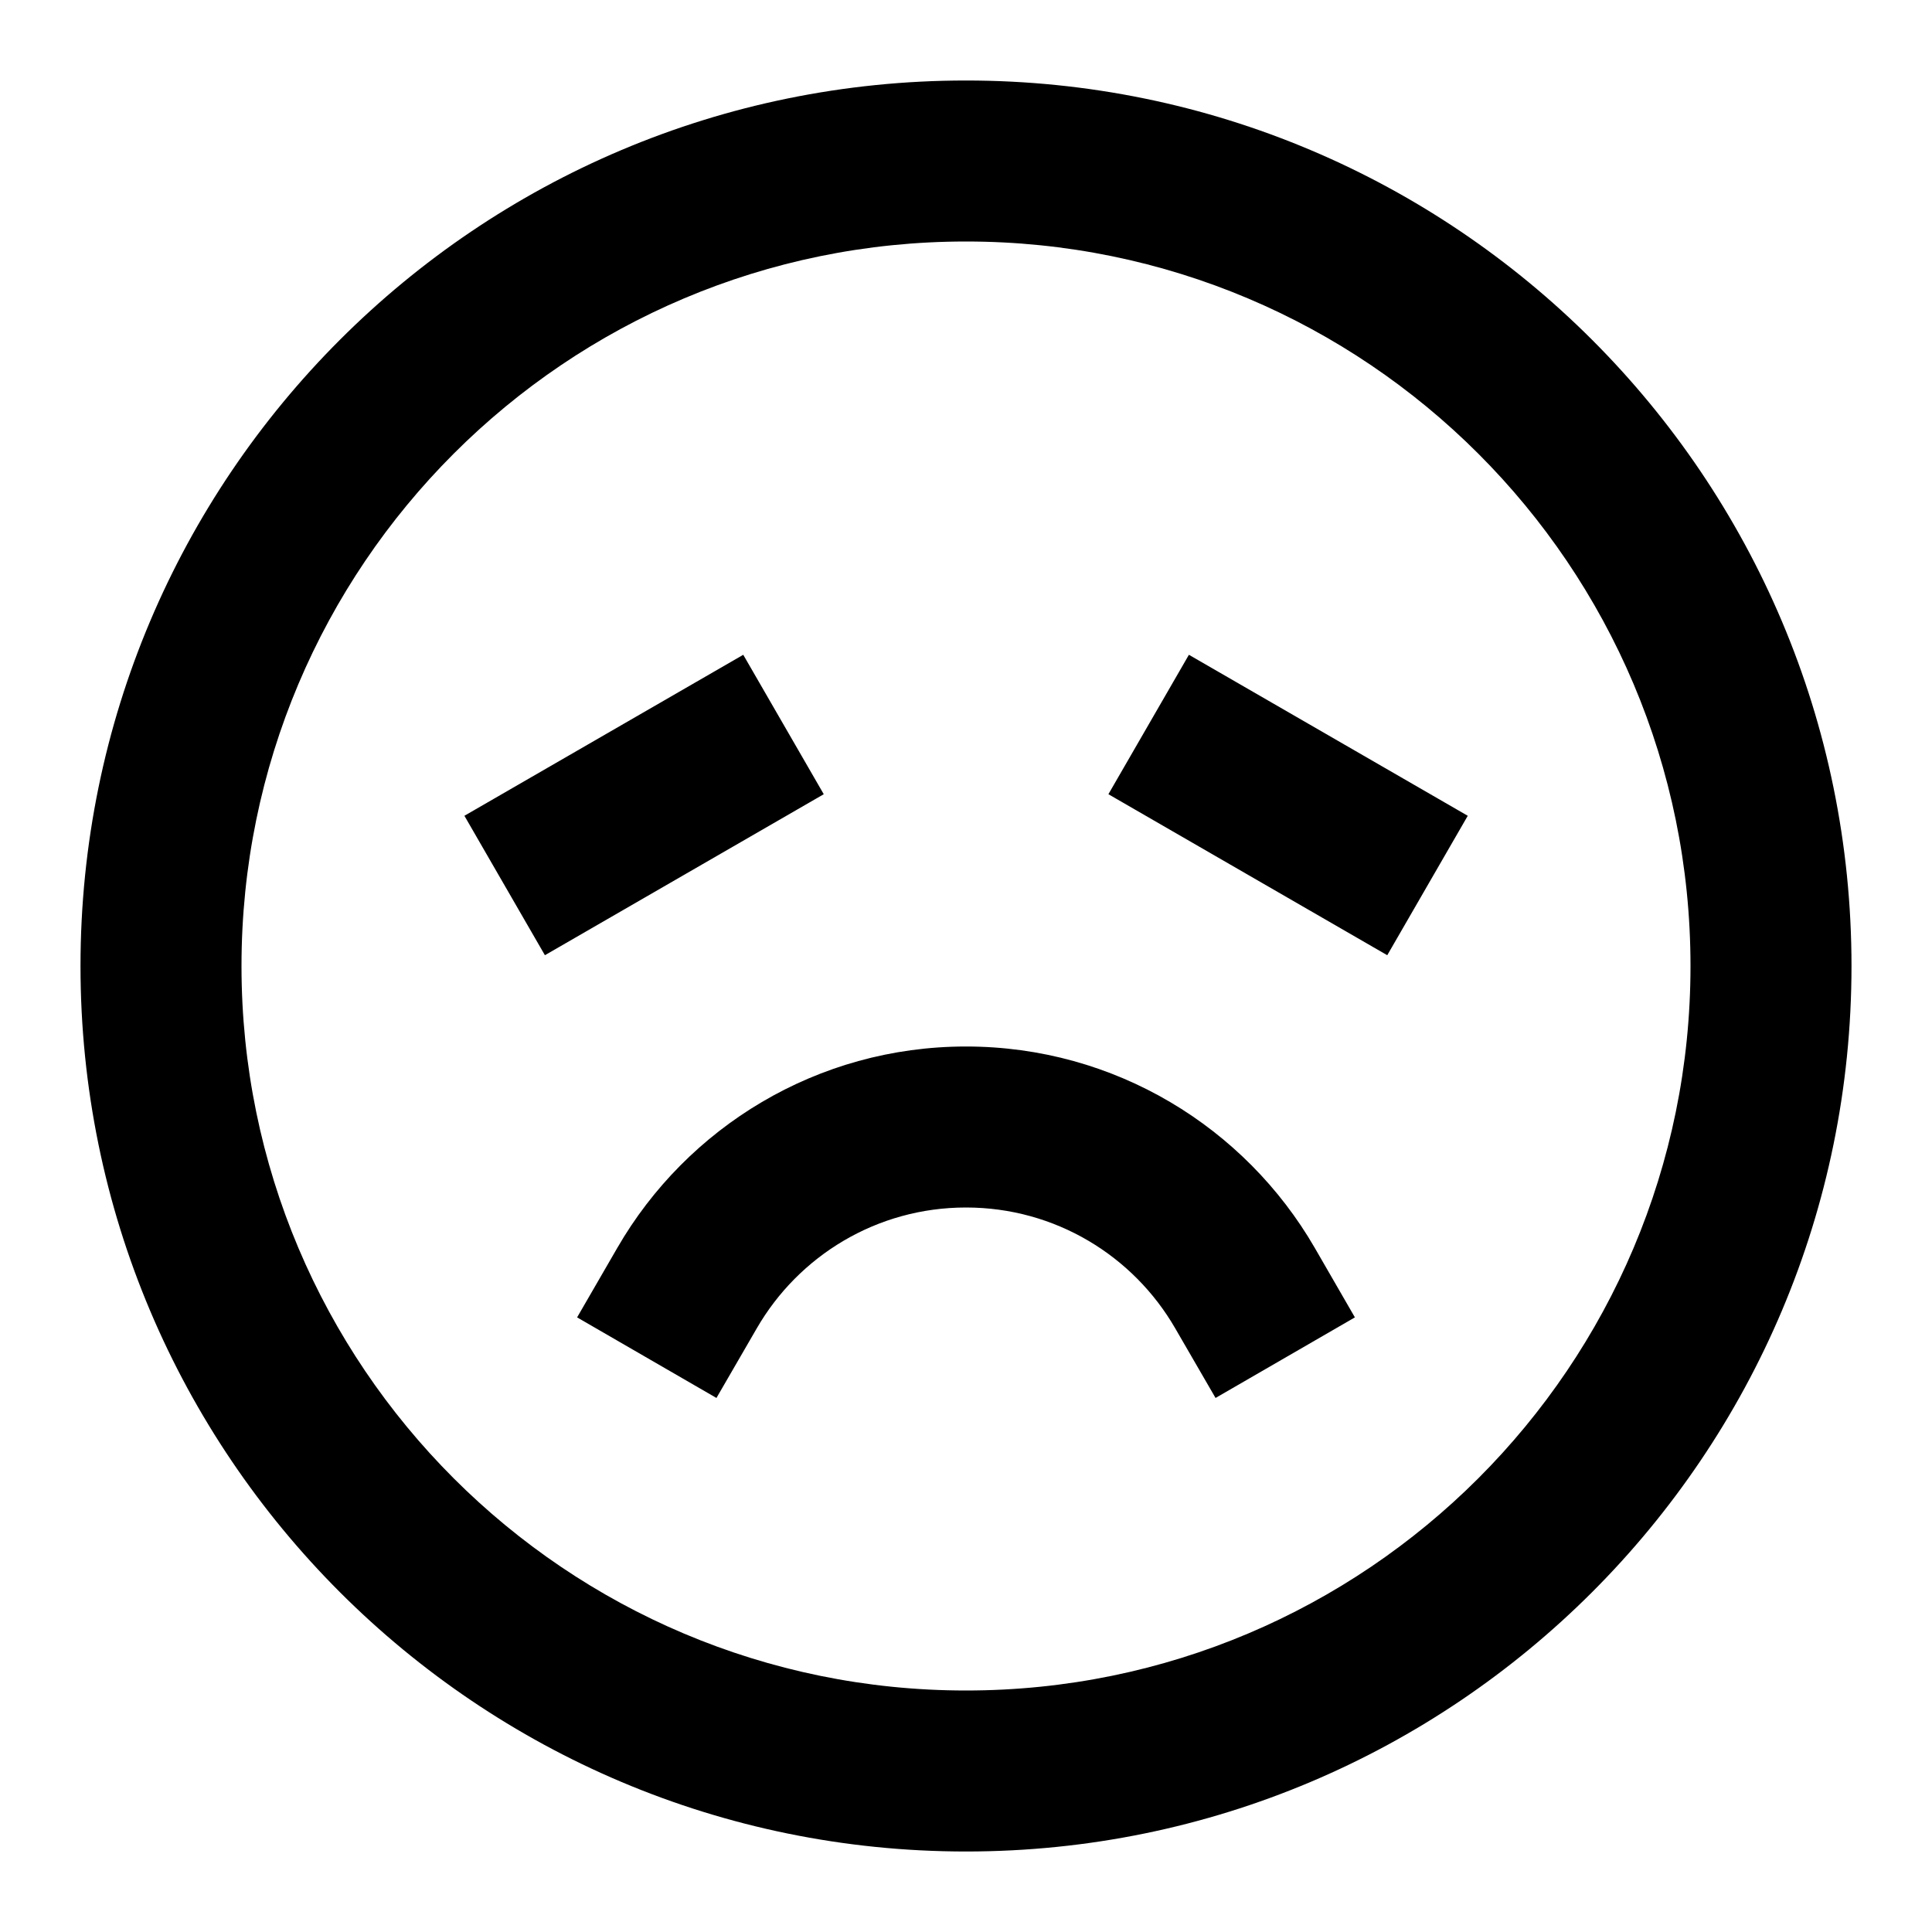 <svg width="24" height="24" viewBox="0 0 24 24" fill="none" xmlns="http://www.w3.org/2000/svg">
<g id="&#230;&#178;&#174;&#228;&#184;&#167;-depressed">
<g id="Union">
<path d="M12 3C7.029 3 3 7.029 3 12C3 16.971 7.029 21 12 21C16.971 21 21 16.971 21 12C21 7.029 16.971 3 12 3ZM1 12C1 5.925 5.925 1 12 1C18.075 1 23 5.925 23 12C23 18.075 18.075 23 12 23C5.925 23 1 18.075 1 12ZM10.233 9.866L6.769 11.866L5.769 10.134L9.233 8.134L10.233 9.866ZM14.769 8.134L18.233 10.134L17.233 11.866L13.769 9.866L14.769 8.134ZM7.67 15.499C8.533 14.007 10.148 13 12 13C13.852 13 15.467 14.007 16.331 15.499L16.831 16.365L15.1 17.366L14.599 16.501C14.079 15.601 13.109 15 12 15C10.891 15 9.921 15.601 9.401 16.501L8.9 17.366L7.169 16.365L7.67 15.499Z" fill="black"/>
</g>
</g>
</svg>
